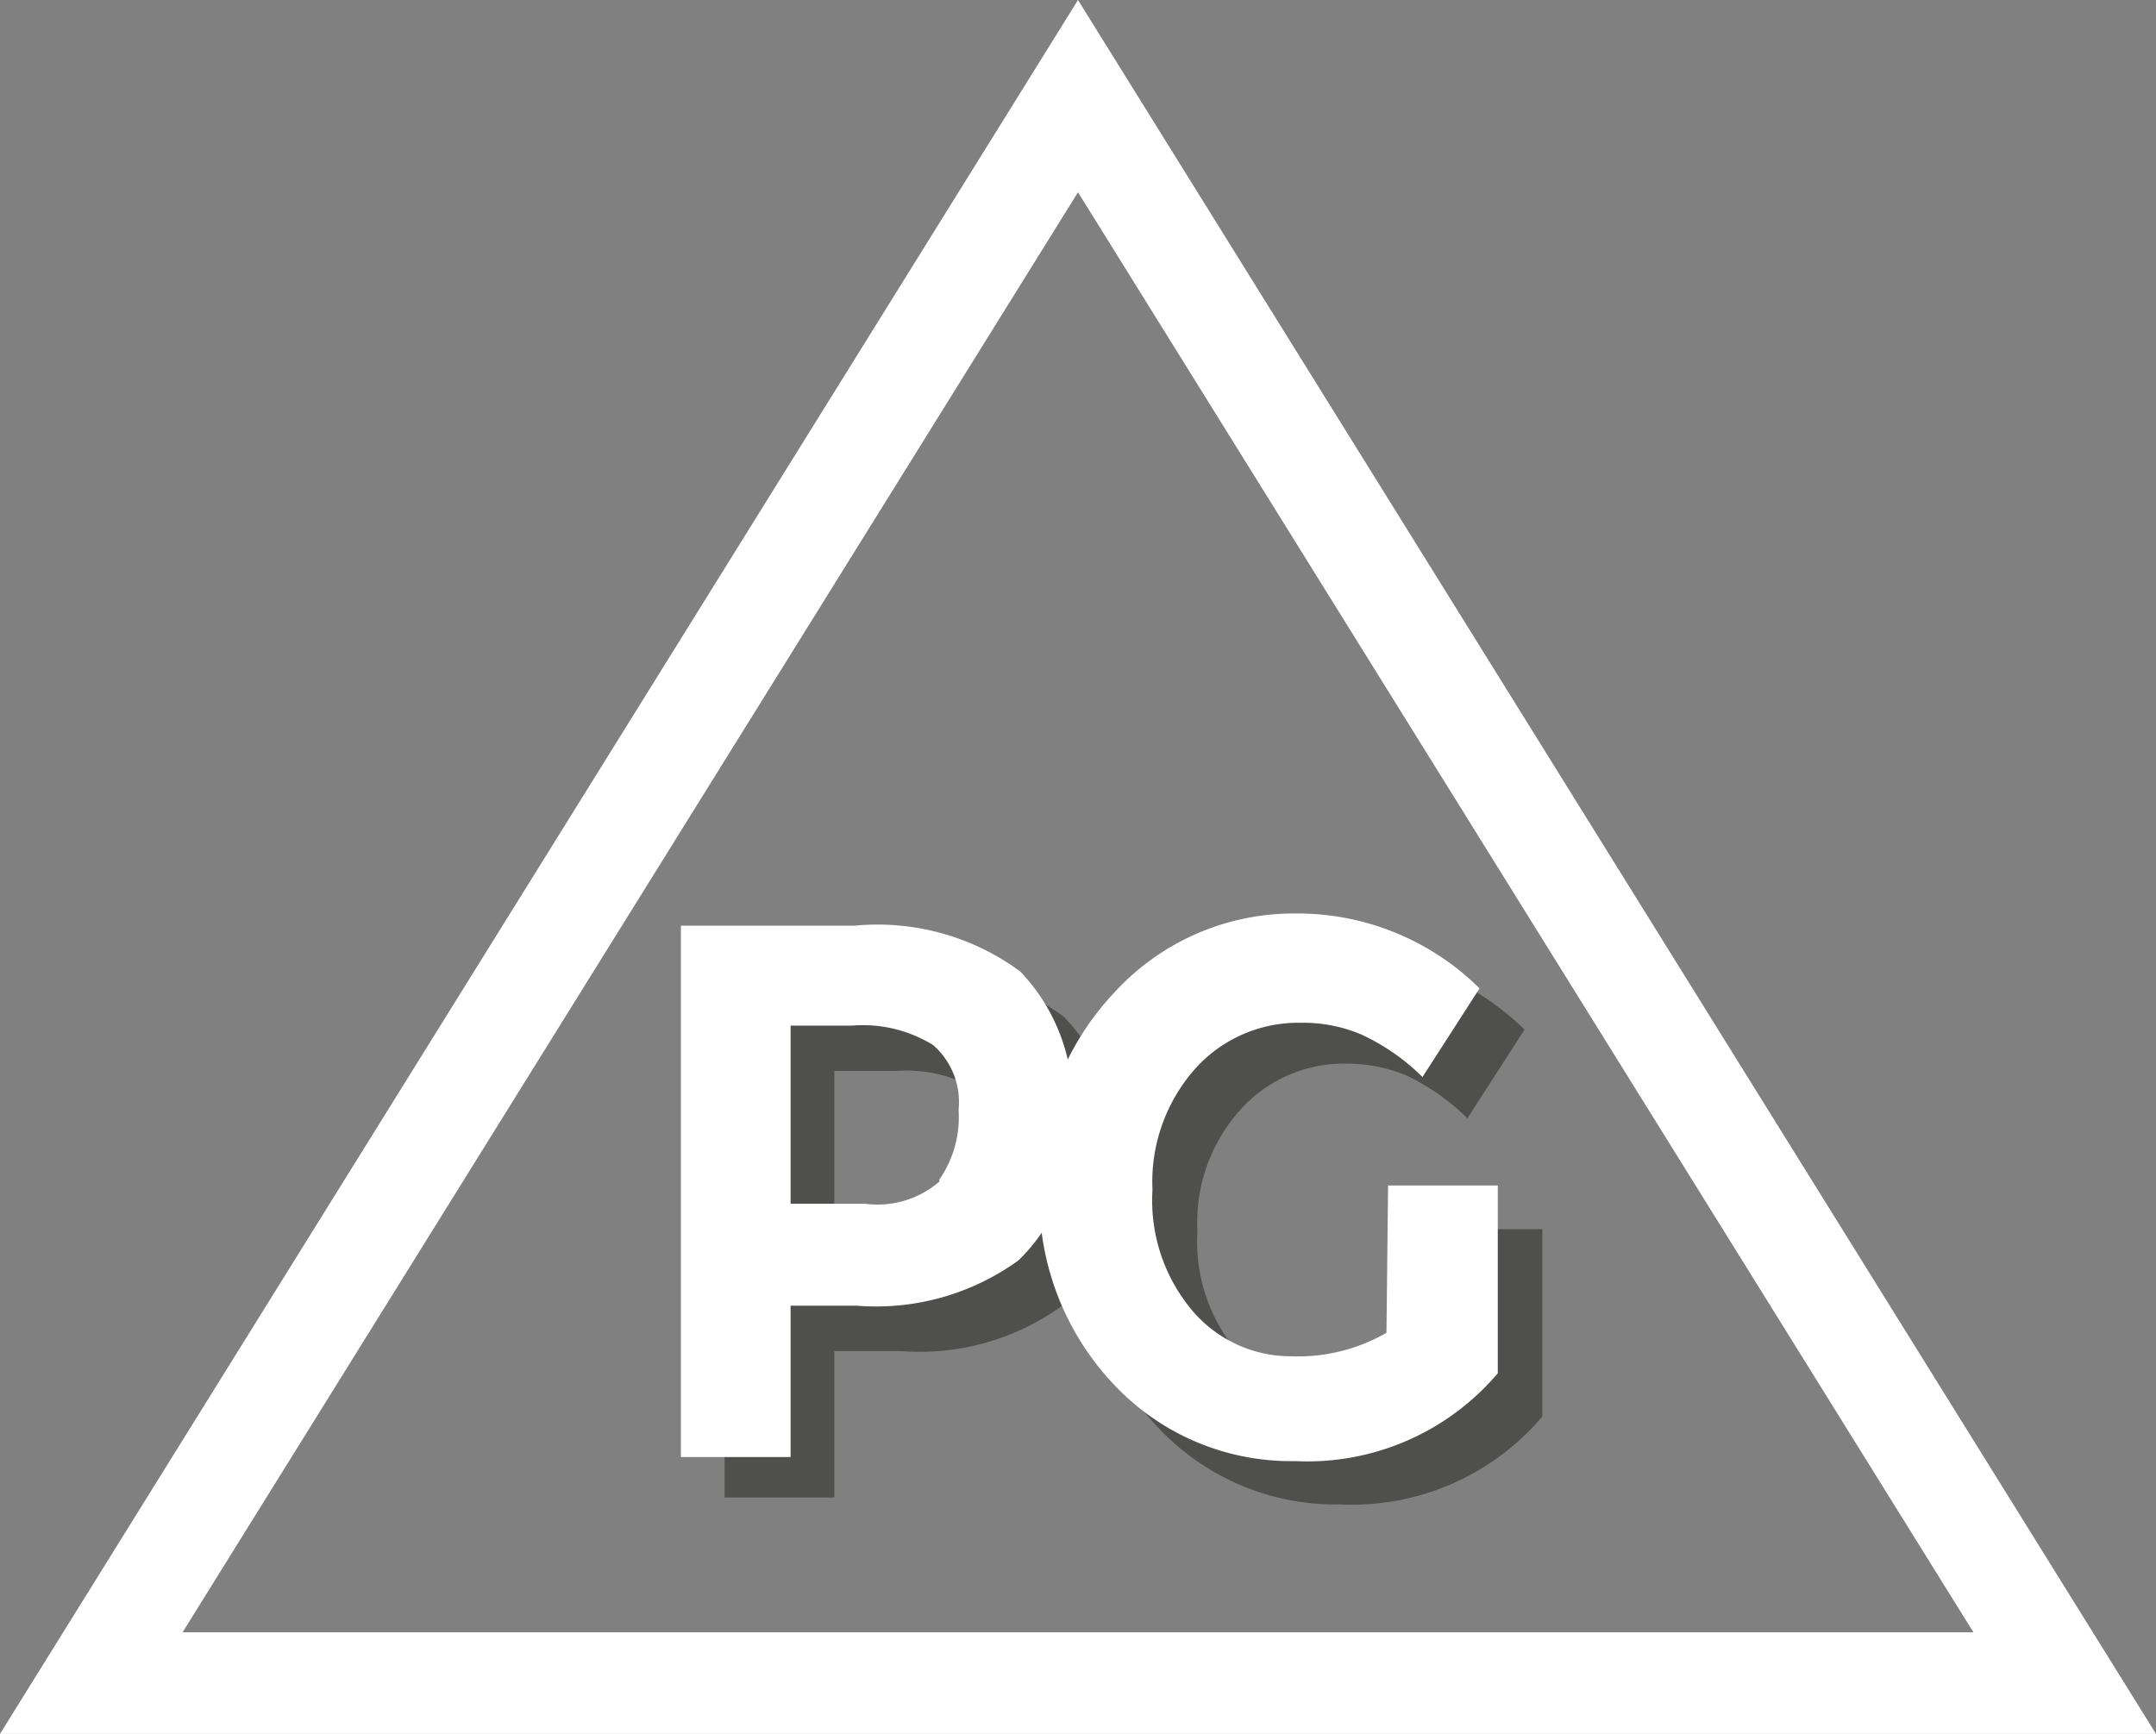 <svg xmlns="http://www.w3.org/2000/svg" viewBox="0 0 53.26 42.84"><rect x="0" y="0" width="53.26" height="42.84" fill="#808080" stroke="none"/><defs><style>.cls-1{isolation:isolate;}.cls-2{fill:#fff;}.cls-3{opacity:0.5;mix-blend-mode:multiply;}.cls-4{fill:#1d1d1b;}</style></defs><title>PG-white</title><g class="cls-1"><g id="original_certs" data-name="original certs"><path class="cls-2" d="M26.63,4.75,48.75,40.33H4.51L26.63,4.75m0-4.75L0,42.84H53.26L26.63,0Z"/><g class="cls-3"><path class="cls-4" d="M26.28,25.12a4.65,4.65,0,0,1,1.28,3.59,4.41,4.41,0,0,1-1.32,3.55,6,6,0,0,1-4,1.12H20.61V37H17.9V24h4.3A6,6,0,0,1,26.28,25.12Zm-2,5.15a2.64,2.64,0,0,0,.49-1.73,1.9,1.9,0,0,0-.63-1.61,3.4,3.4,0,0,0-2-.47H20.61v4.39h1.83A2.31,2.31,0,0,0,24.28,30.27Z"/><path class="cls-4" d="M35.37,30.37H38.1V35a6.17,6.17,0,0,1-5,2.17,6,6,0,0,1-4.5-1.91,6.67,6.67,0,0,1-1.82-4.82,6.76,6.76,0,0,1,1.85-4.85,6,6,0,0,1,4.47-2,6.4,6.4,0,0,1,4.56,1.85l-1.41,2.19a5.6,5.6,0,0,0-1.51-1.06,3.84,3.84,0,0,0-1.49-.29,3.43,3.43,0,0,0-2.61,1.14,4.16,4.16,0,0,0-1.06,3,4.23,4.23,0,0,0,1,3A3.19,3.19,0,0,0,33,34.54,4.38,4.38,0,0,0,35.37,34Z"/></g><path class="cls-2" d="M25.2,24a4.65,4.65,0,0,1,1.28,3.59,4.41,4.41,0,0,1-1.32,3.55,6,6,0,0,1-4,1.12H19.53V36H16.82V22.87h4.3A5.94,5.94,0,0,1,25.2,24Zm-2,5.15a2.7,2.7,0,0,0,.48-1.73,1.87,1.87,0,0,0-.63-1.6,3.3,3.3,0,0,0-2-.48H19.53v4.4h1.83A2.34,2.34,0,0,0,23.21,29.19Z"/><path class="cls-2" d="M34.29,29.29H37v4.64a6.17,6.17,0,0,1-5,2.17,6,6,0,0,1-4.5-1.91,6.72,6.72,0,0,1-1.82-4.82,6.78,6.78,0,0,1,1.85-4.85A6,6,0,0,1,32,22.57a6.39,6.39,0,0,1,4.55,1.85l-1.41,2.19a5.32,5.32,0,0,0-1.51-1.05,3.67,3.67,0,0,0-1.49-.29,3.42,3.42,0,0,0-2.61,1.13,4.21,4.21,0,0,0-1.06,3,4.22,4.22,0,0,0,1,3,3.19,3.19,0,0,0,2.43,1.11,4.38,4.38,0,0,0,2.35-.58Z"/></g></g></svg>
